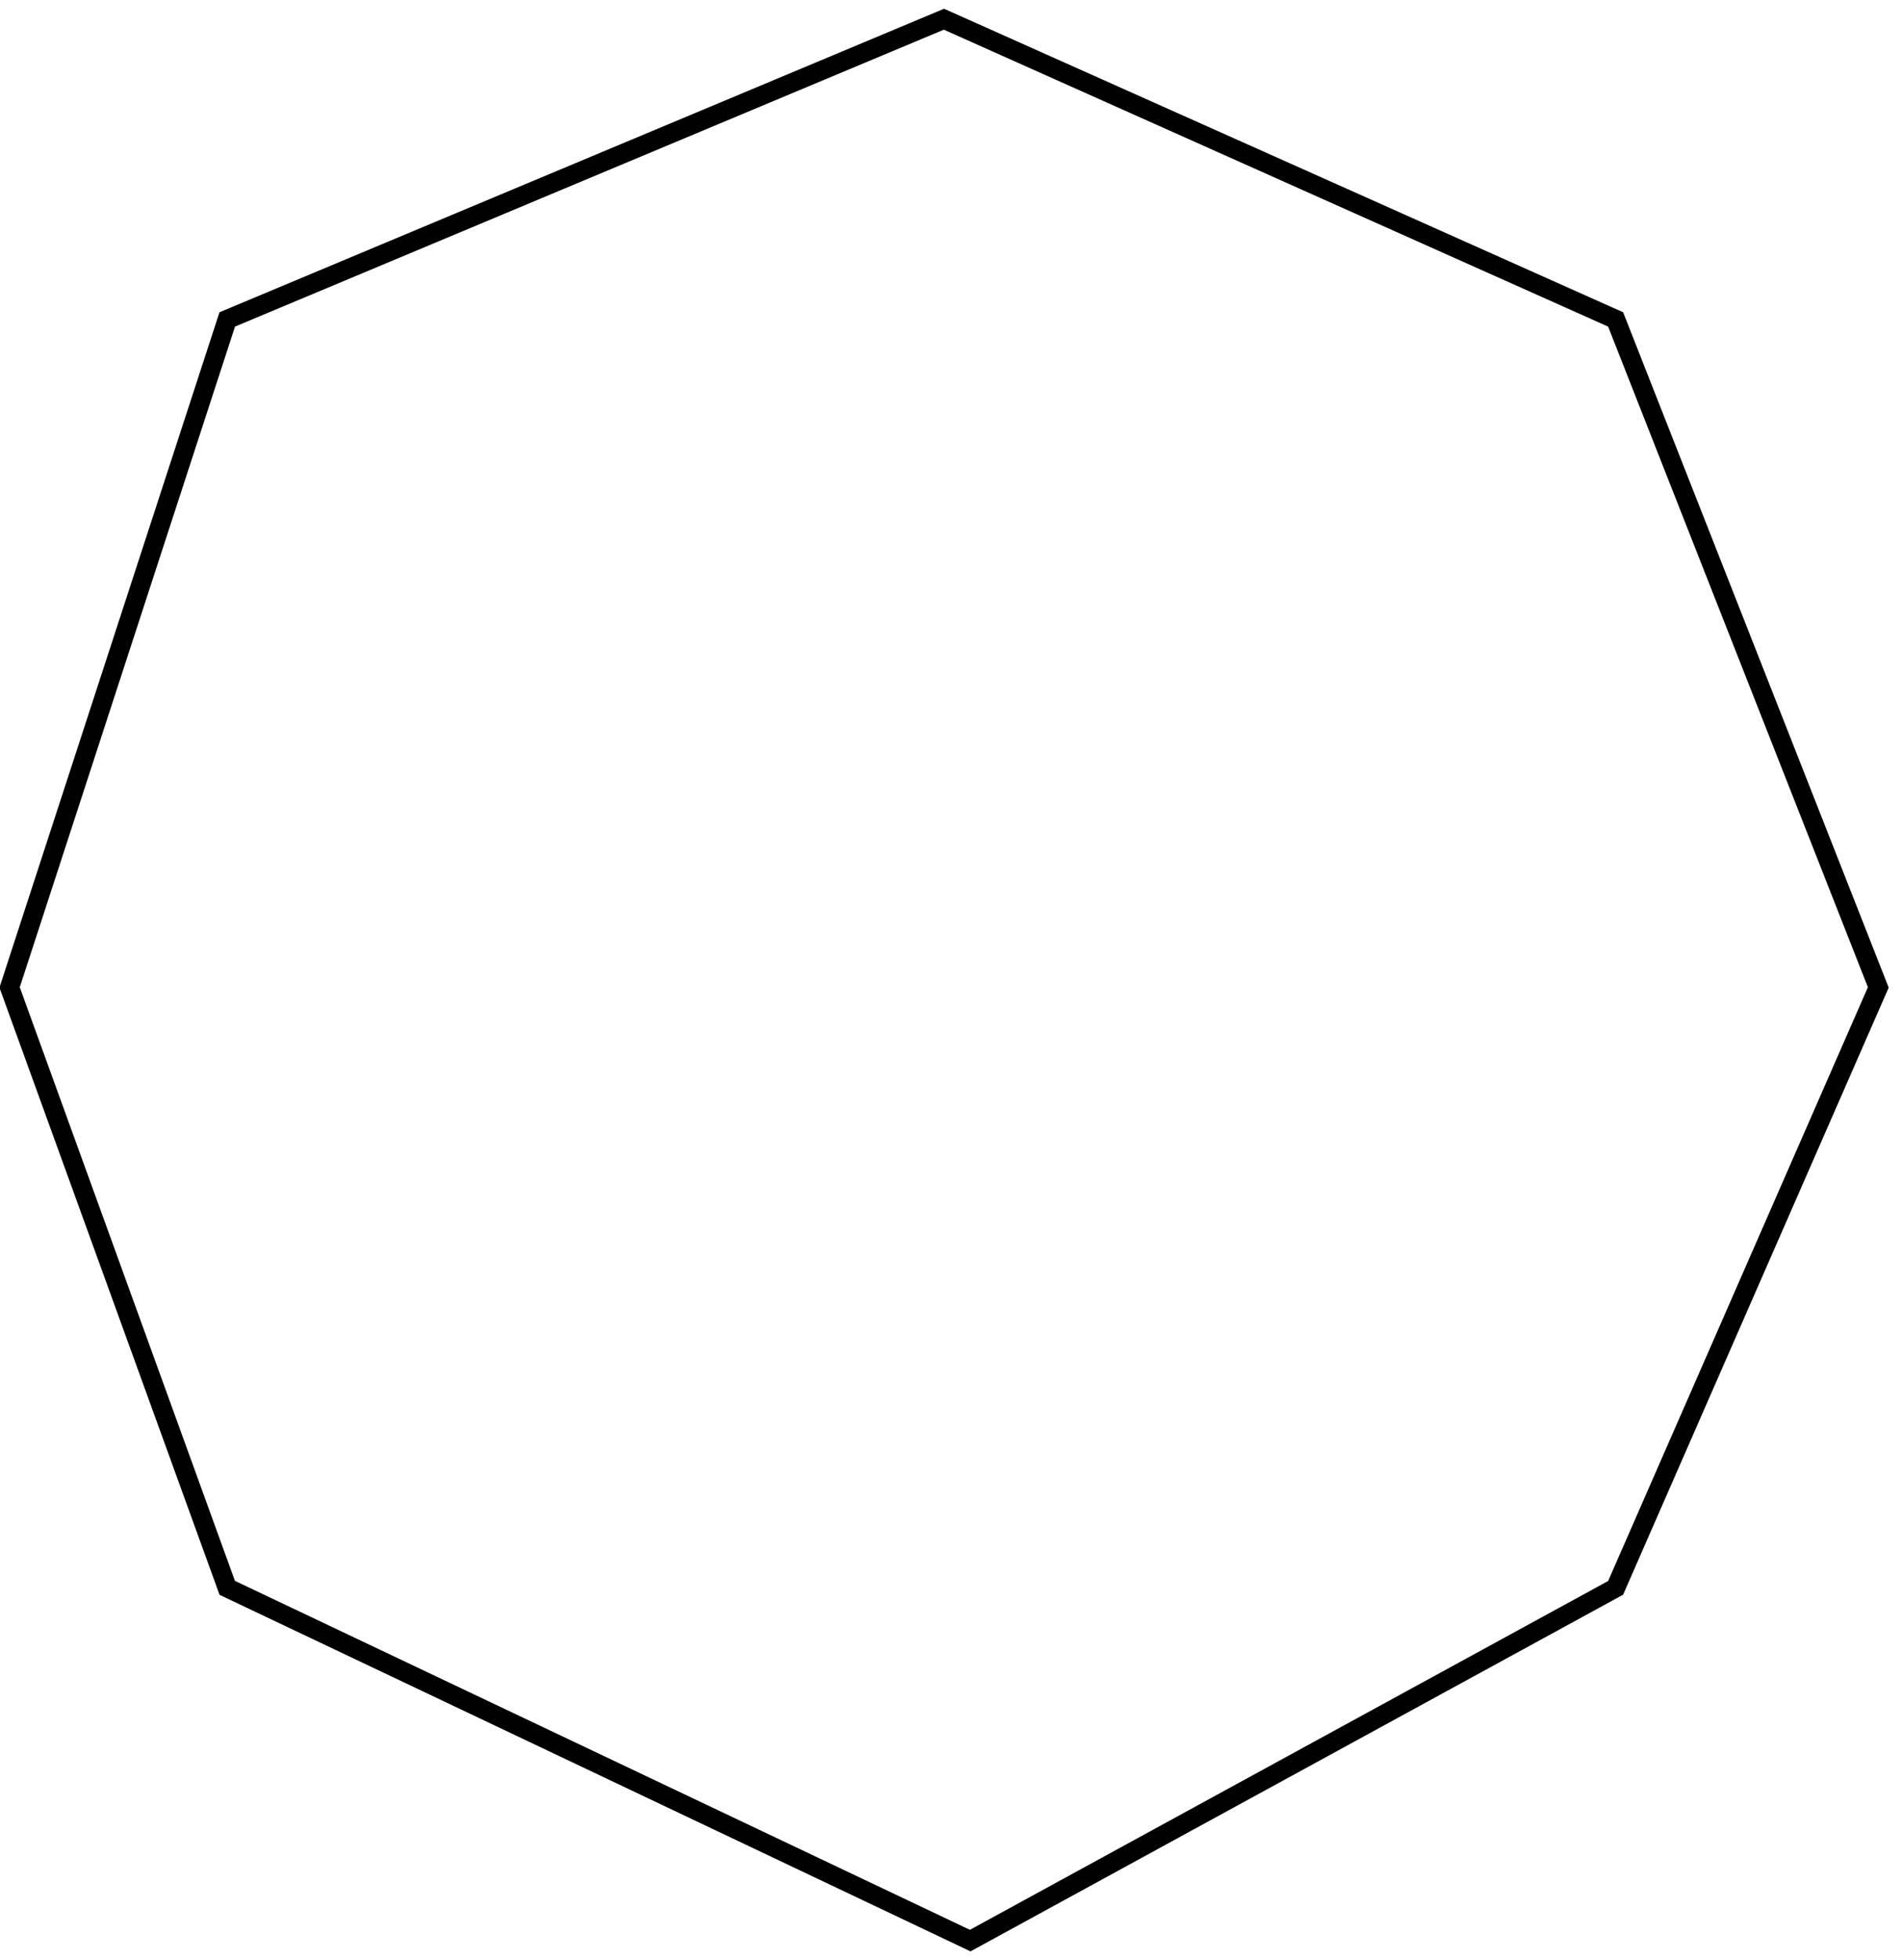 <?xml version="1.0" encoding="UTF-8" standalone="no"?>
<svg width="99px" height="102px" viewBox="0 0 99 102" version="1.1" xmlns="http://www.w3.org/2000/svg" xmlns:xlink="http://www.w3.org/1999/xlink">
    <!-- Generator: Sketch 43.2 (39069) - http://www.bohemiancoding.com/sketch -->
    <title>8sided</title>
    <desc>Created with Sketch.</desc>
    <defs></defs>
    <g id="SVG" stroke="none" stroke-width="1" fill="none" fill-rule="evenodd">
        <polygon id="8sided" stroke="#000000" points="11.828 16.625 49.133 1 84.094 16.625 97.766 51.391 84.094 82.641 50.5 101 11.828 82.641 0.5 51.391"></polygon>
    </g>
</svg>